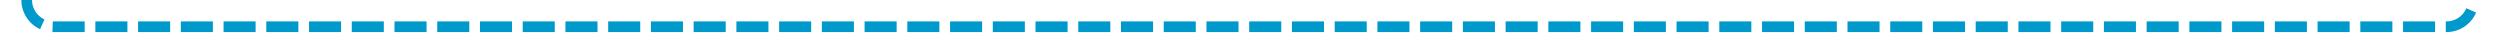 ﻿<?xml version="1.0" encoding="utf-8"?>
<svg version="1.1" xmlns:xlink="http://www.w3.org/1999/xlink" width="468px" height="10px" preserveAspectRatio="xMinYMid meet" viewBox="286 964  468 8" xmlns="http://www.w3.org/2000/svg">
  <path d="M 749 949  L 749 963  A 5 5 0 0 1 744 968 L 296 968  A 5 5 0 0 1 291 963 L 291 924  A 5 5 0 0 0 286 919 L 209 919  " stroke-width="2" stroke-dasharray="6,2" stroke="#0099cc" fill="none" />
  <path d="M 214.107 923.293  L 209.814 919  L 214.107 914.707  L 212.693 913.293  L 207.693 918.293  L 206.986 919  L 207.693 919.707  L 212.693 924.707  L 214.107 923.293  Z " fill-rule="nonzero" fill="#0099cc" stroke="none" />
</svg>